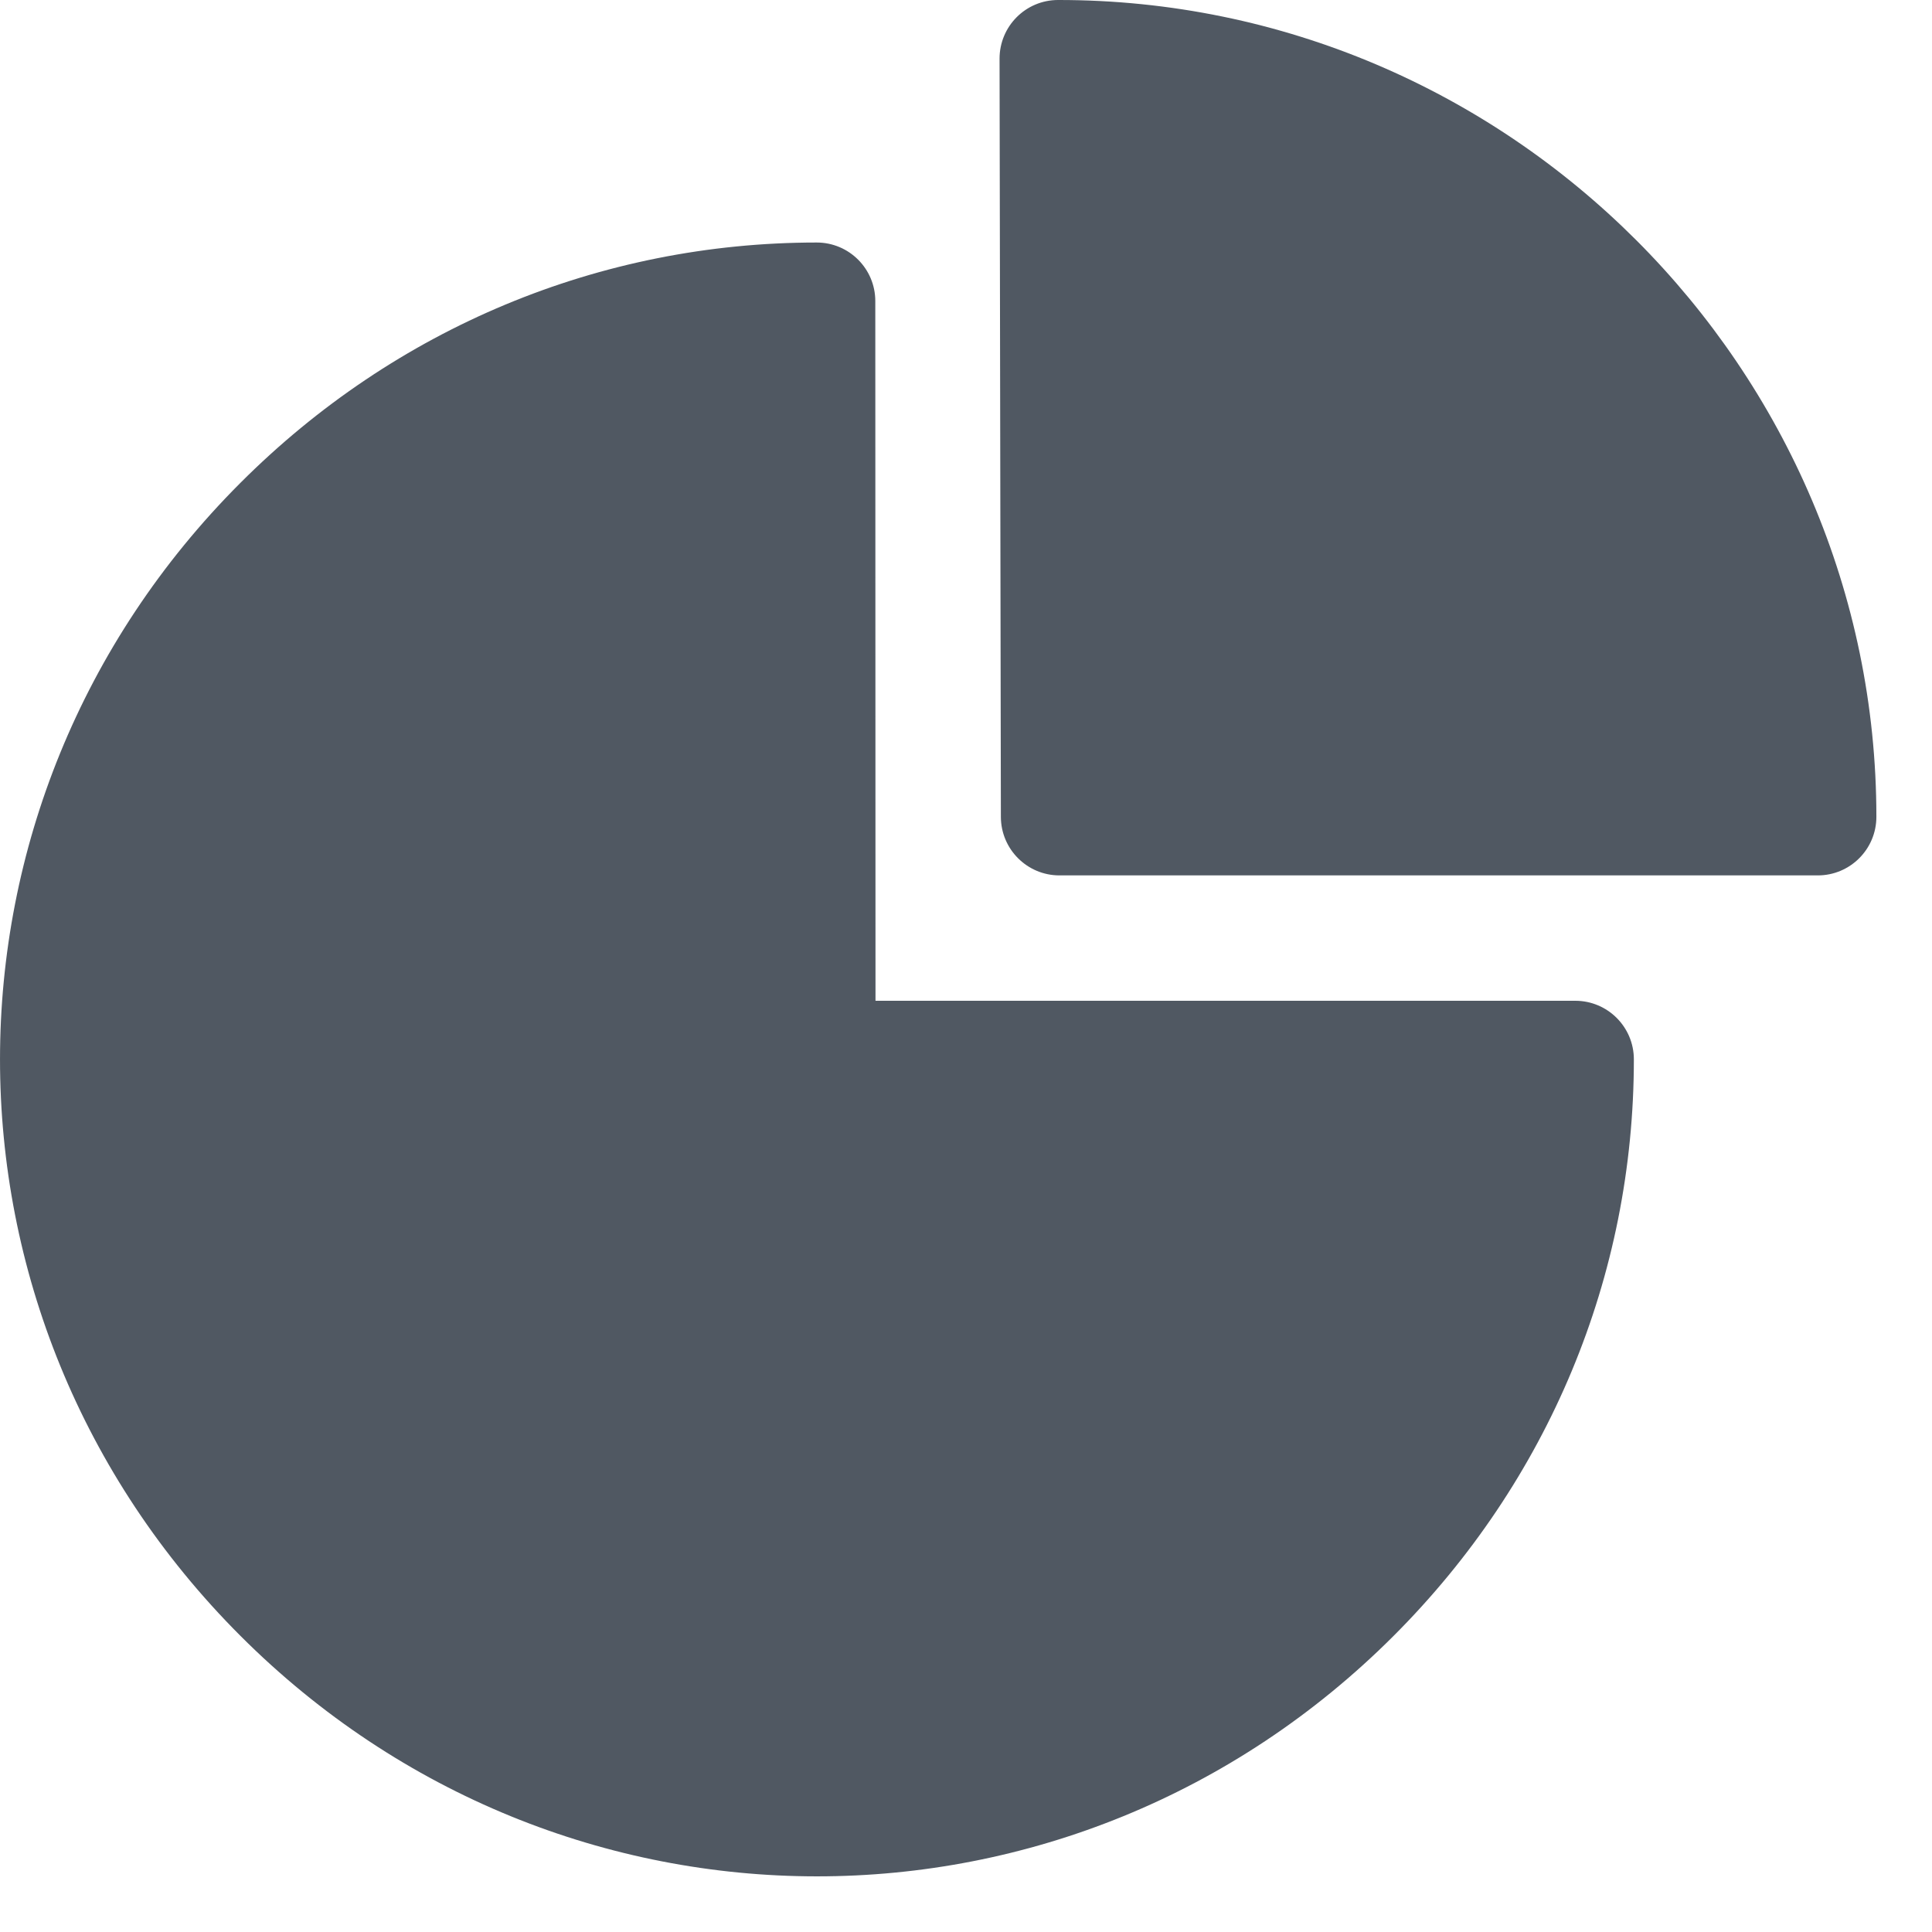 <?xml version="1.0" encoding="UTF-8"?>
<svg width="19px" height="19px" viewBox="0 0 19 19" version="1.1" xmlns="http://www.w3.org/2000/svg" xmlns:xlink="http://www.w3.org/1999/xlink">
    <!-- Generator: Sketch 58 (84663) - https://sketch.com -->
    <title>pie</title>
    <desc>Created with Sketch.</desc>
    <g id="design" stroke="none" stroke-width="1" fill="none" fill-rule="evenodd">
        <g id="bar_left_actions" transform="translate(-90, -20)" fill="#505862" fill-rule="nonzero">
            <g id="Sidebar" transform="translate(63, 0)">
                <g id="Links" transform="translate(27, 20)">
                    <g id="pie">
                        <path d="M15.492,9.842 L8.61,9.842 L8.608,2.961 C8.608,2.643 8.35,2.385 8.032,2.385 C5.903,2.385 3.888,3.224 2.364,4.749 C-0.787,7.901 -0.789,12.934 2.365,16.088 C5.517,19.24 10.551,19.242 13.705,16.088 C15.229,14.564 16.068,12.55 16.068,10.418 C16.068,10.1 15.81,9.842 15.492,9.842 Z" id="Path"></path>
                        <path d="M10.404,-5.31448592e-06 C10.086,0.001 9.83,0.259 9.83,0.577 L9.843,8.034 C9.844,8.352 10.102,8.609 10.419,8.609 L17.877,8.609 C18.195,8.609 18.453,8.351 18.453,8.033 C18.453,3.627 14.84,-0.005 10.404,-5.31448592e-06 L10.404,-5.31448592e-06 Z" id="Path"></path>
                    </g>
                </g>
            </g>
        </g>
    </g>
</svg>